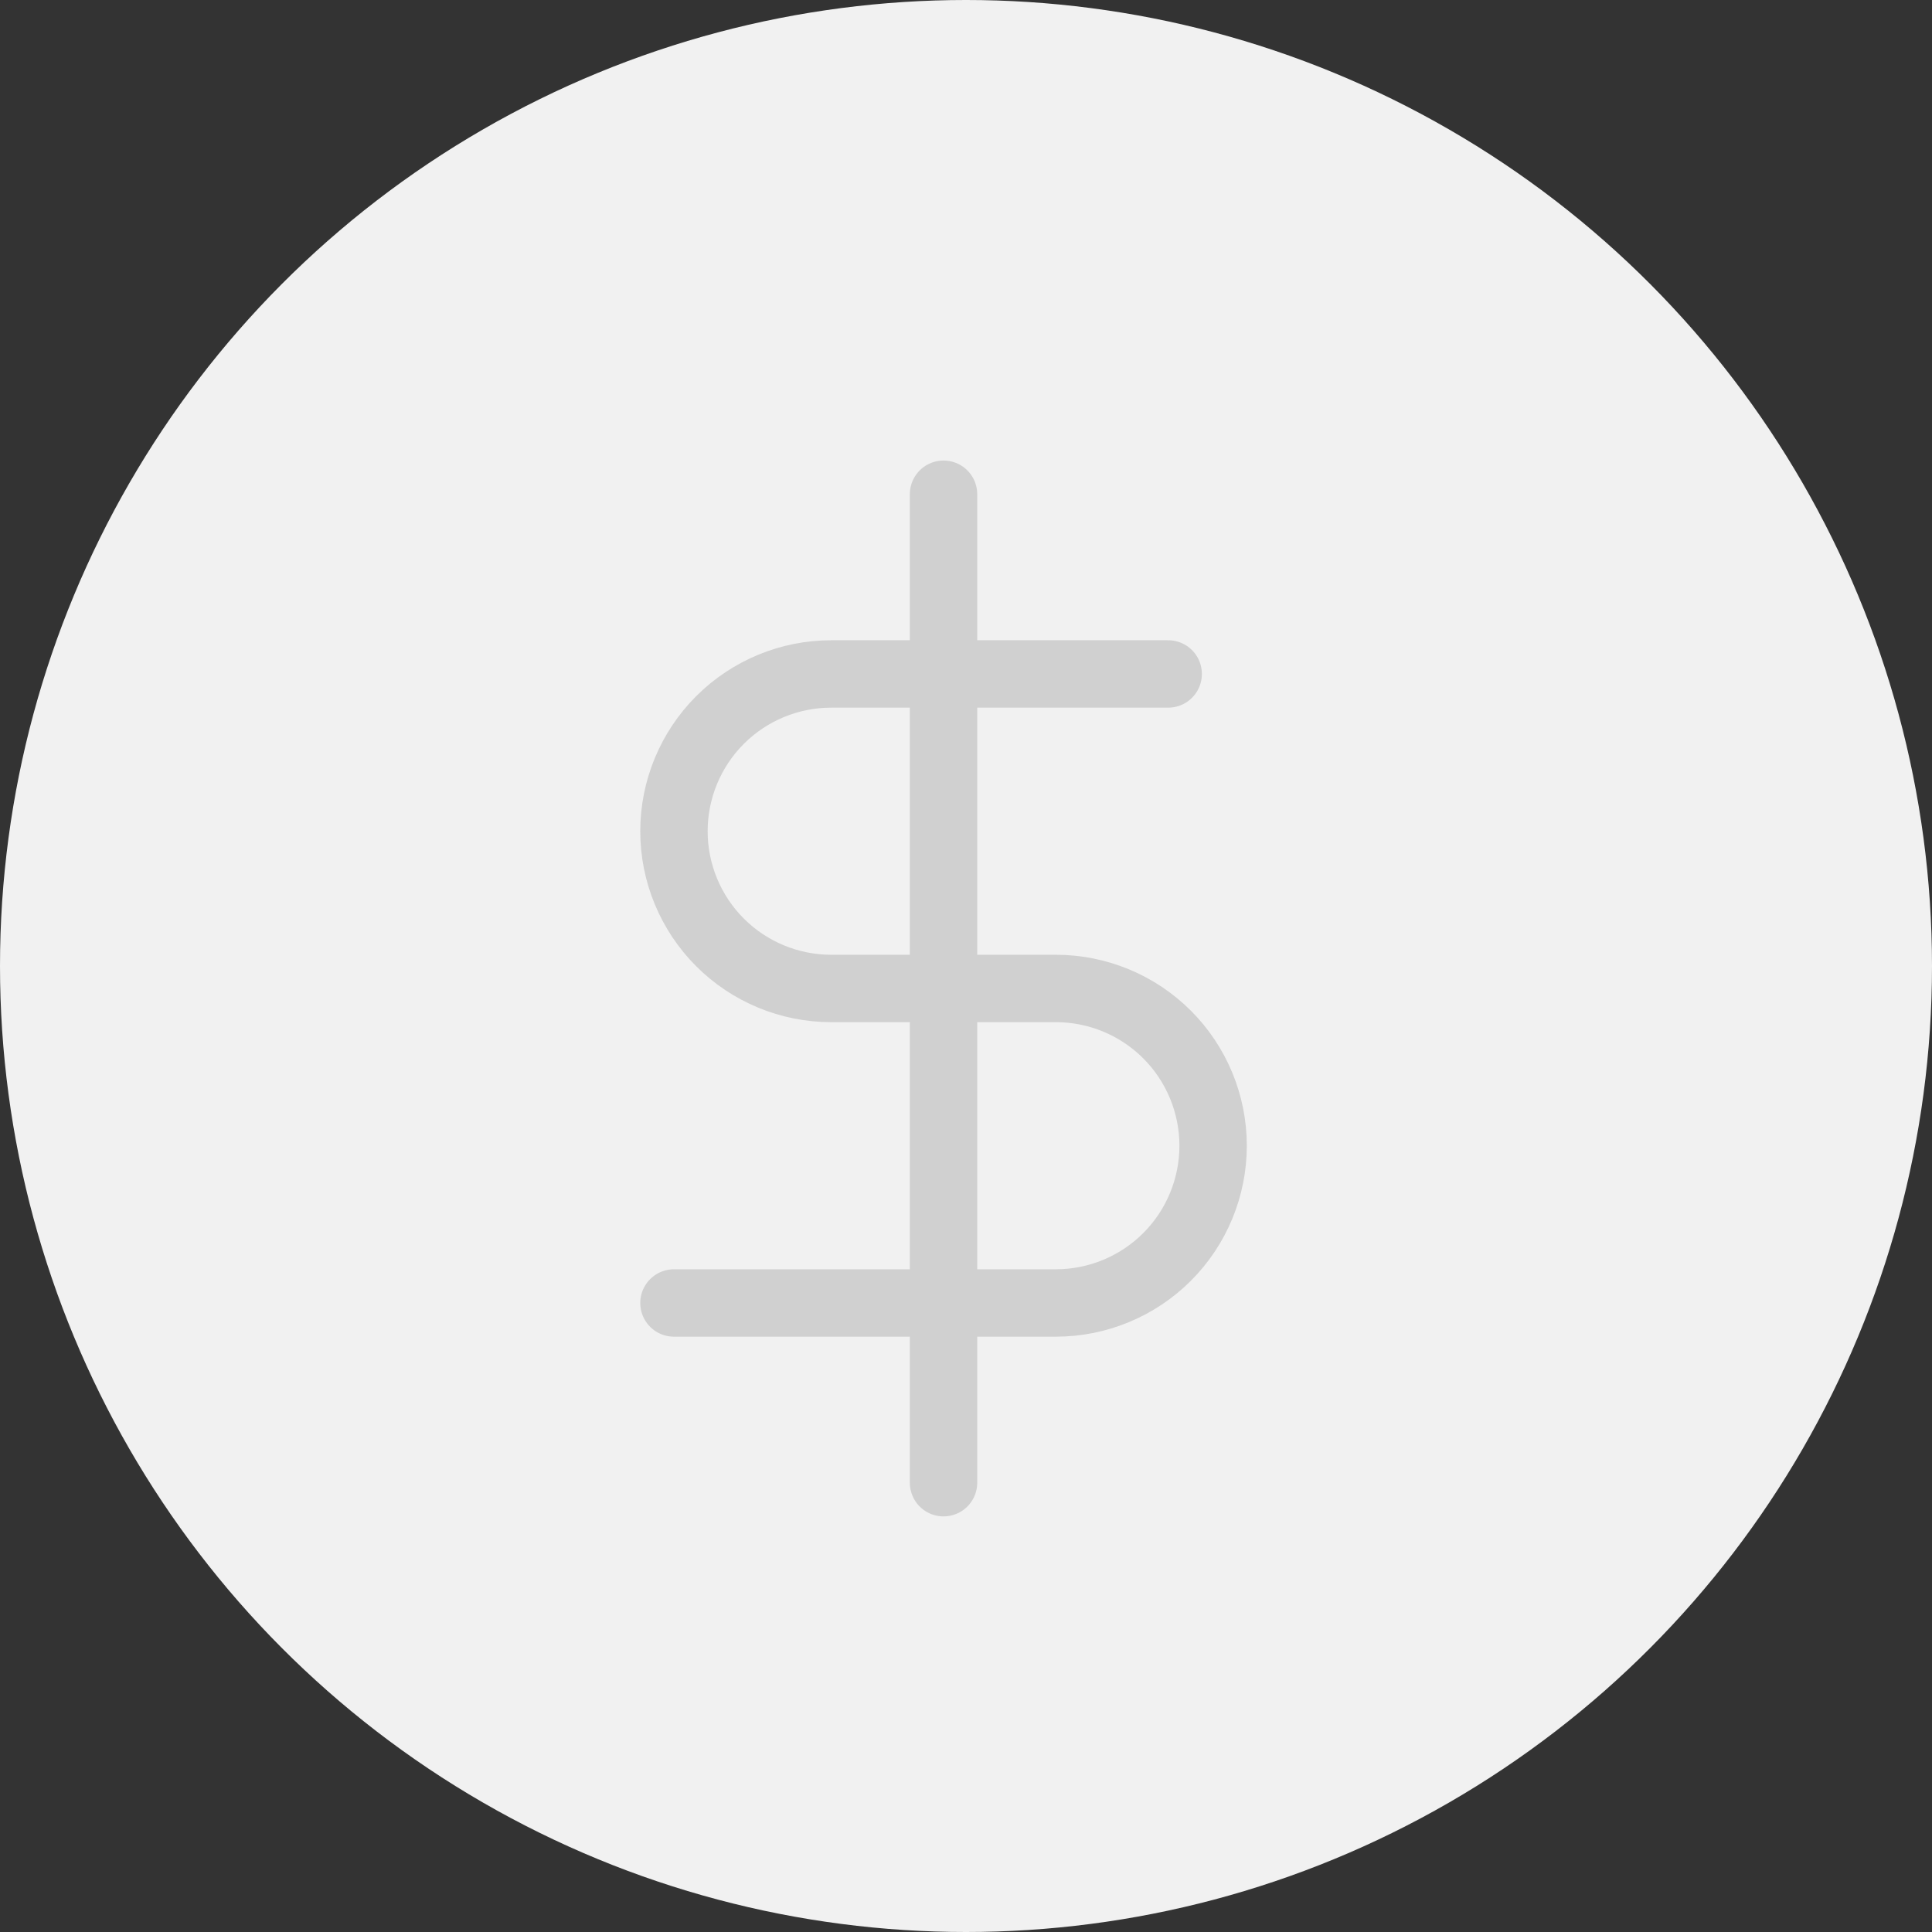 <svg width="43" height="43" viewBox="0 0 43 43" fill="none" xmlns="http://www.w3.org/2000/svg">
<rect x="0" y="0" width="43" height="43" fill="#333333" stroke="none"/>
<circle cx="21.5" cy="21.5" r="21.5" fill="#F1F1F1"/>
<path d="M21 11V33" stroke="#D0D0D0" stroke-width="1.5" stroke-linecap="round" stroke-linejoin="round"/>
<path d="M26 15H18.5C17.572 15 16.681 15.369 16.025 16.025C15.369 16.681 15 17.572 15 18.5C15 19.428 15.369 20.319 16.025 20.975C16.681 21.631 17.572 22 18.5 22H23.5C24.428 22 25.319 22.369 25.975 23.025C26.631 23.681 27 24.572 27 25.5C27 26.428 26.631 27.319 25.975 27.975C25.319 28.631 24.428 29 23.5 29H15" stroke="#D0D0D0" stroke-width="1.5" stroke-linecap="round" stroke-linejoin="round"/>
</svg>
